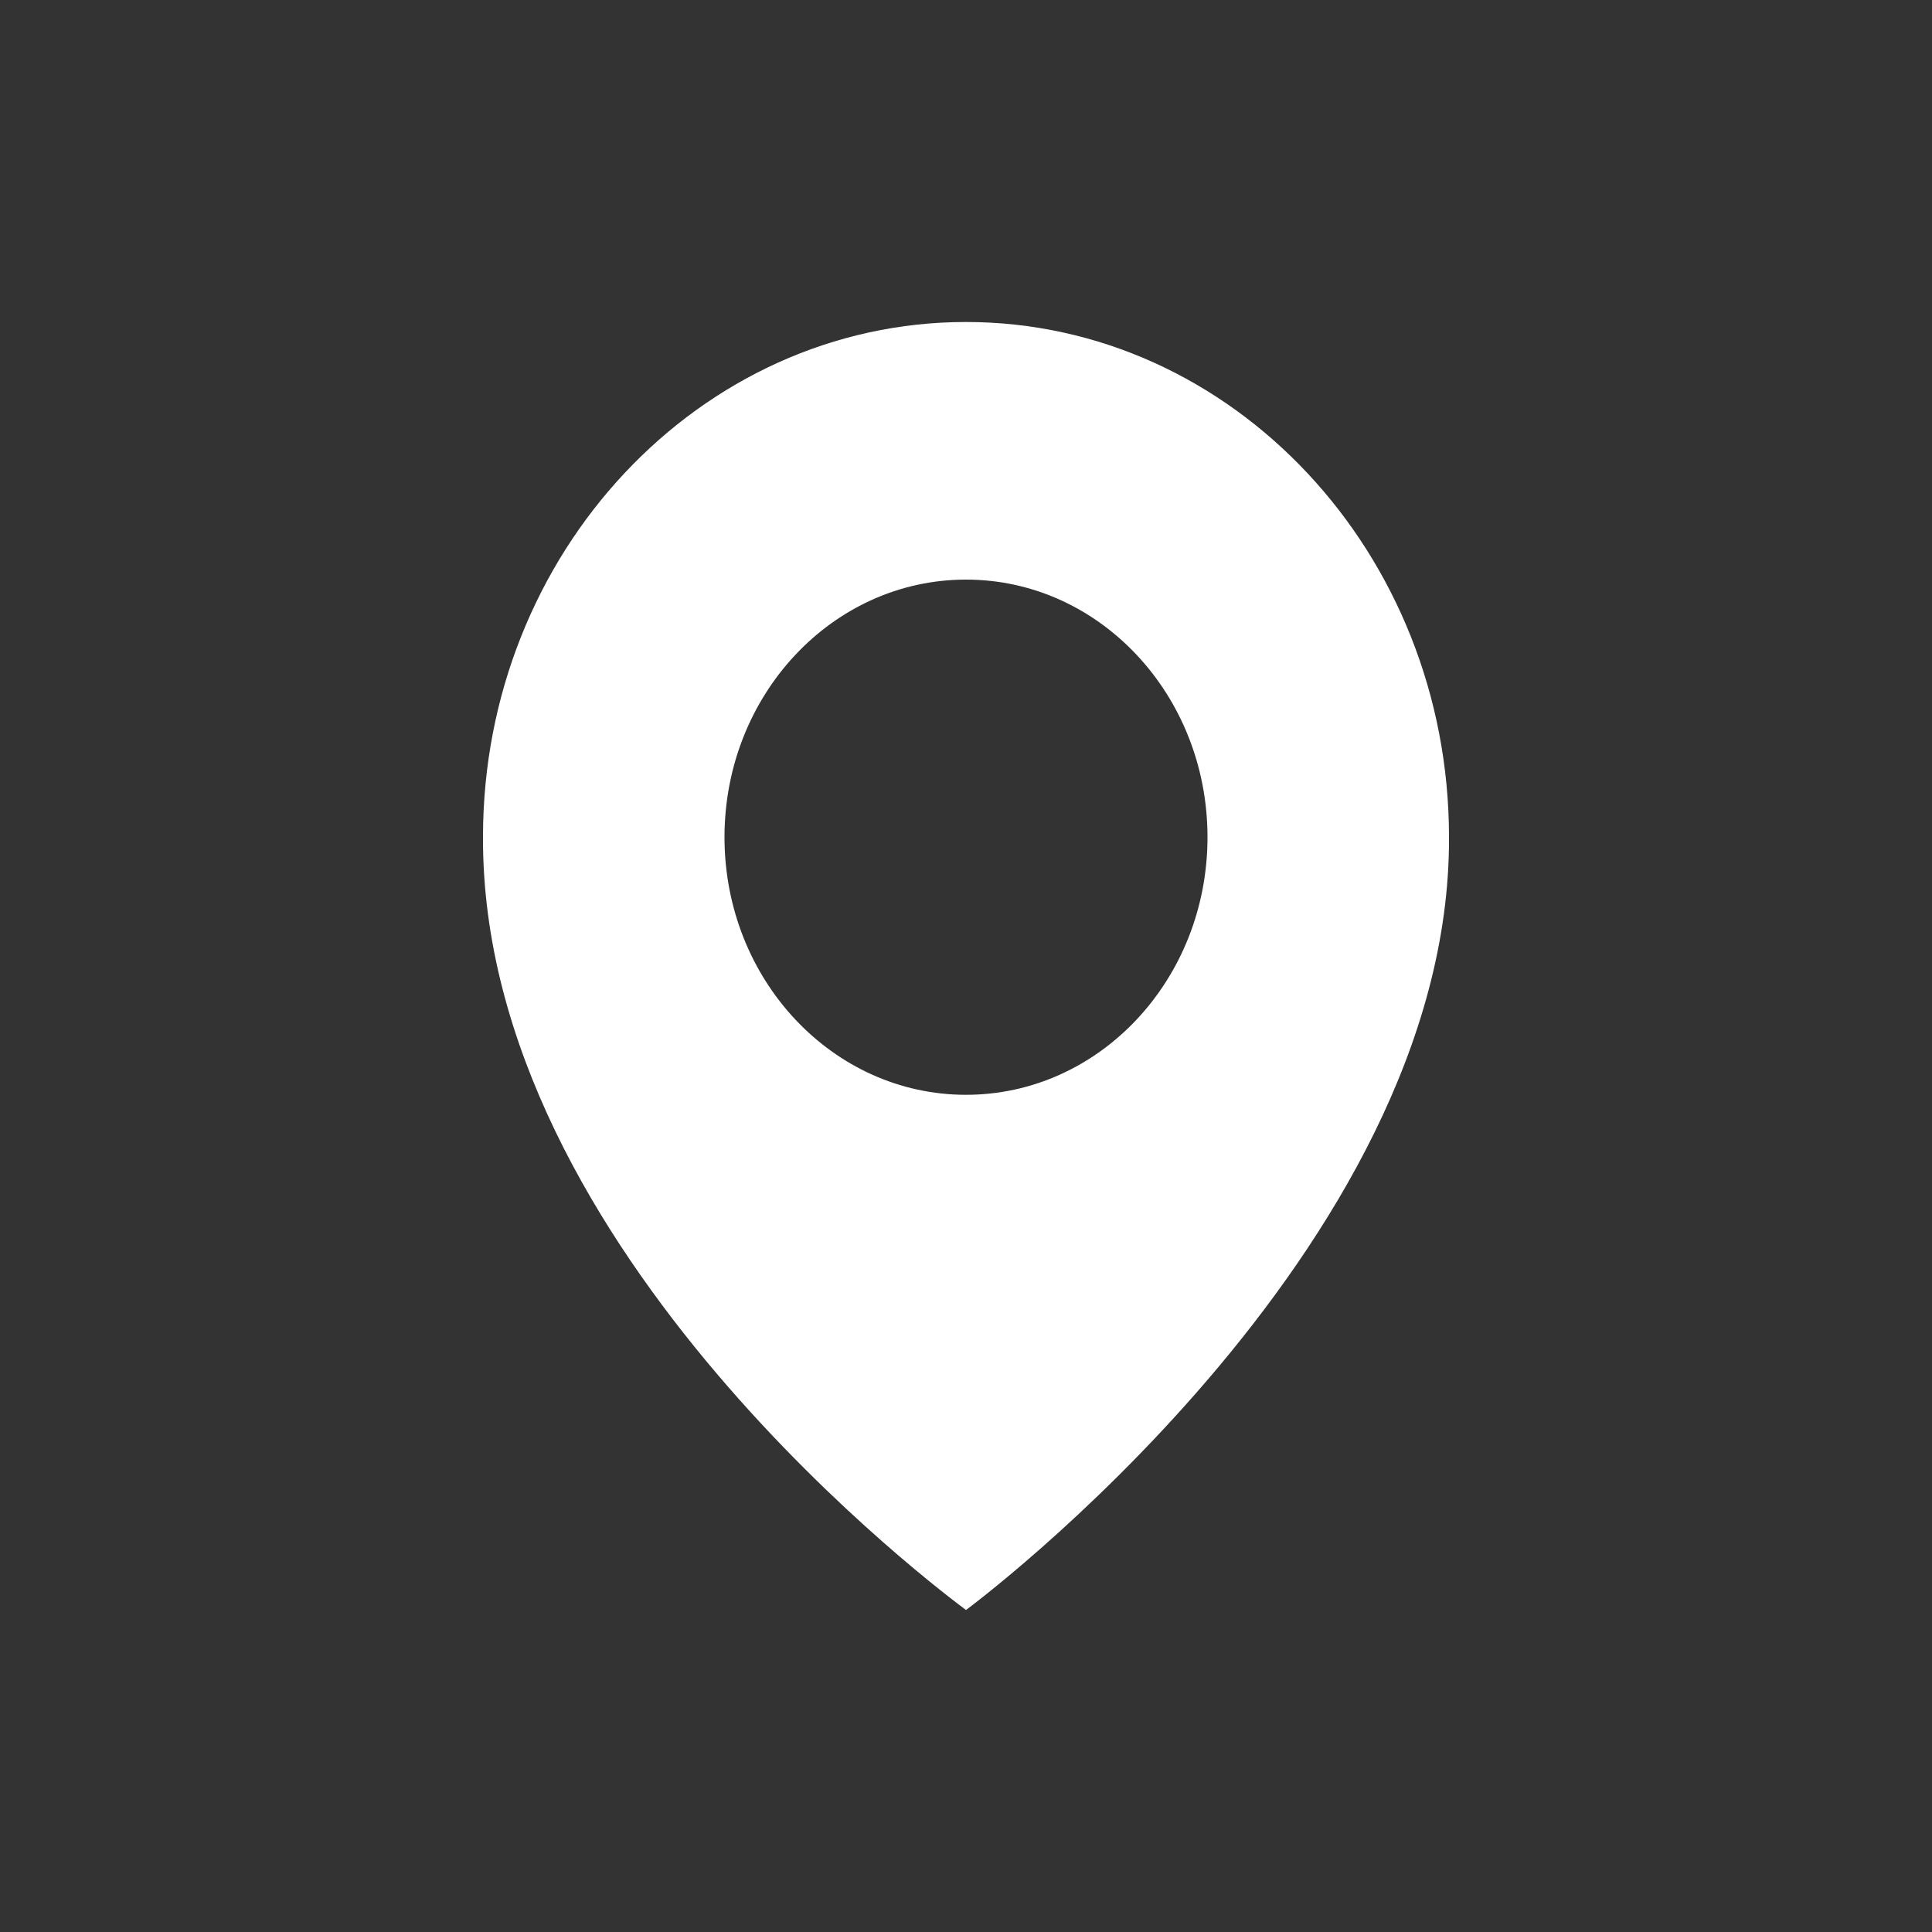 <svg width="24" height="24" viewBox="0 0 24 24" fill="none" xmlns="http://www.w3.org/2000/svg">
<rect x="0" y="0" width="24" height="24" fill="#333333" stroke="none"/>
<g id="bxs:map">
<path id="Vector" d="M12 4C8.692 4 6 6.871 6 10.396C5.978 15.552 11.772 19.827 12 20C12 20 18.022 15.552 18 10.4C18 6.871 15.308 4 12 4ZM12 13.6C10.342 13.6 9 12.168 9 10.4C9 8.632 10.342 7.2 12 7.2C13.658 7.2 15 8.632 15 10.4C15 12.168 13.658 13.6 12 13.6Z" fill="white"/>
</g>
</svg>
